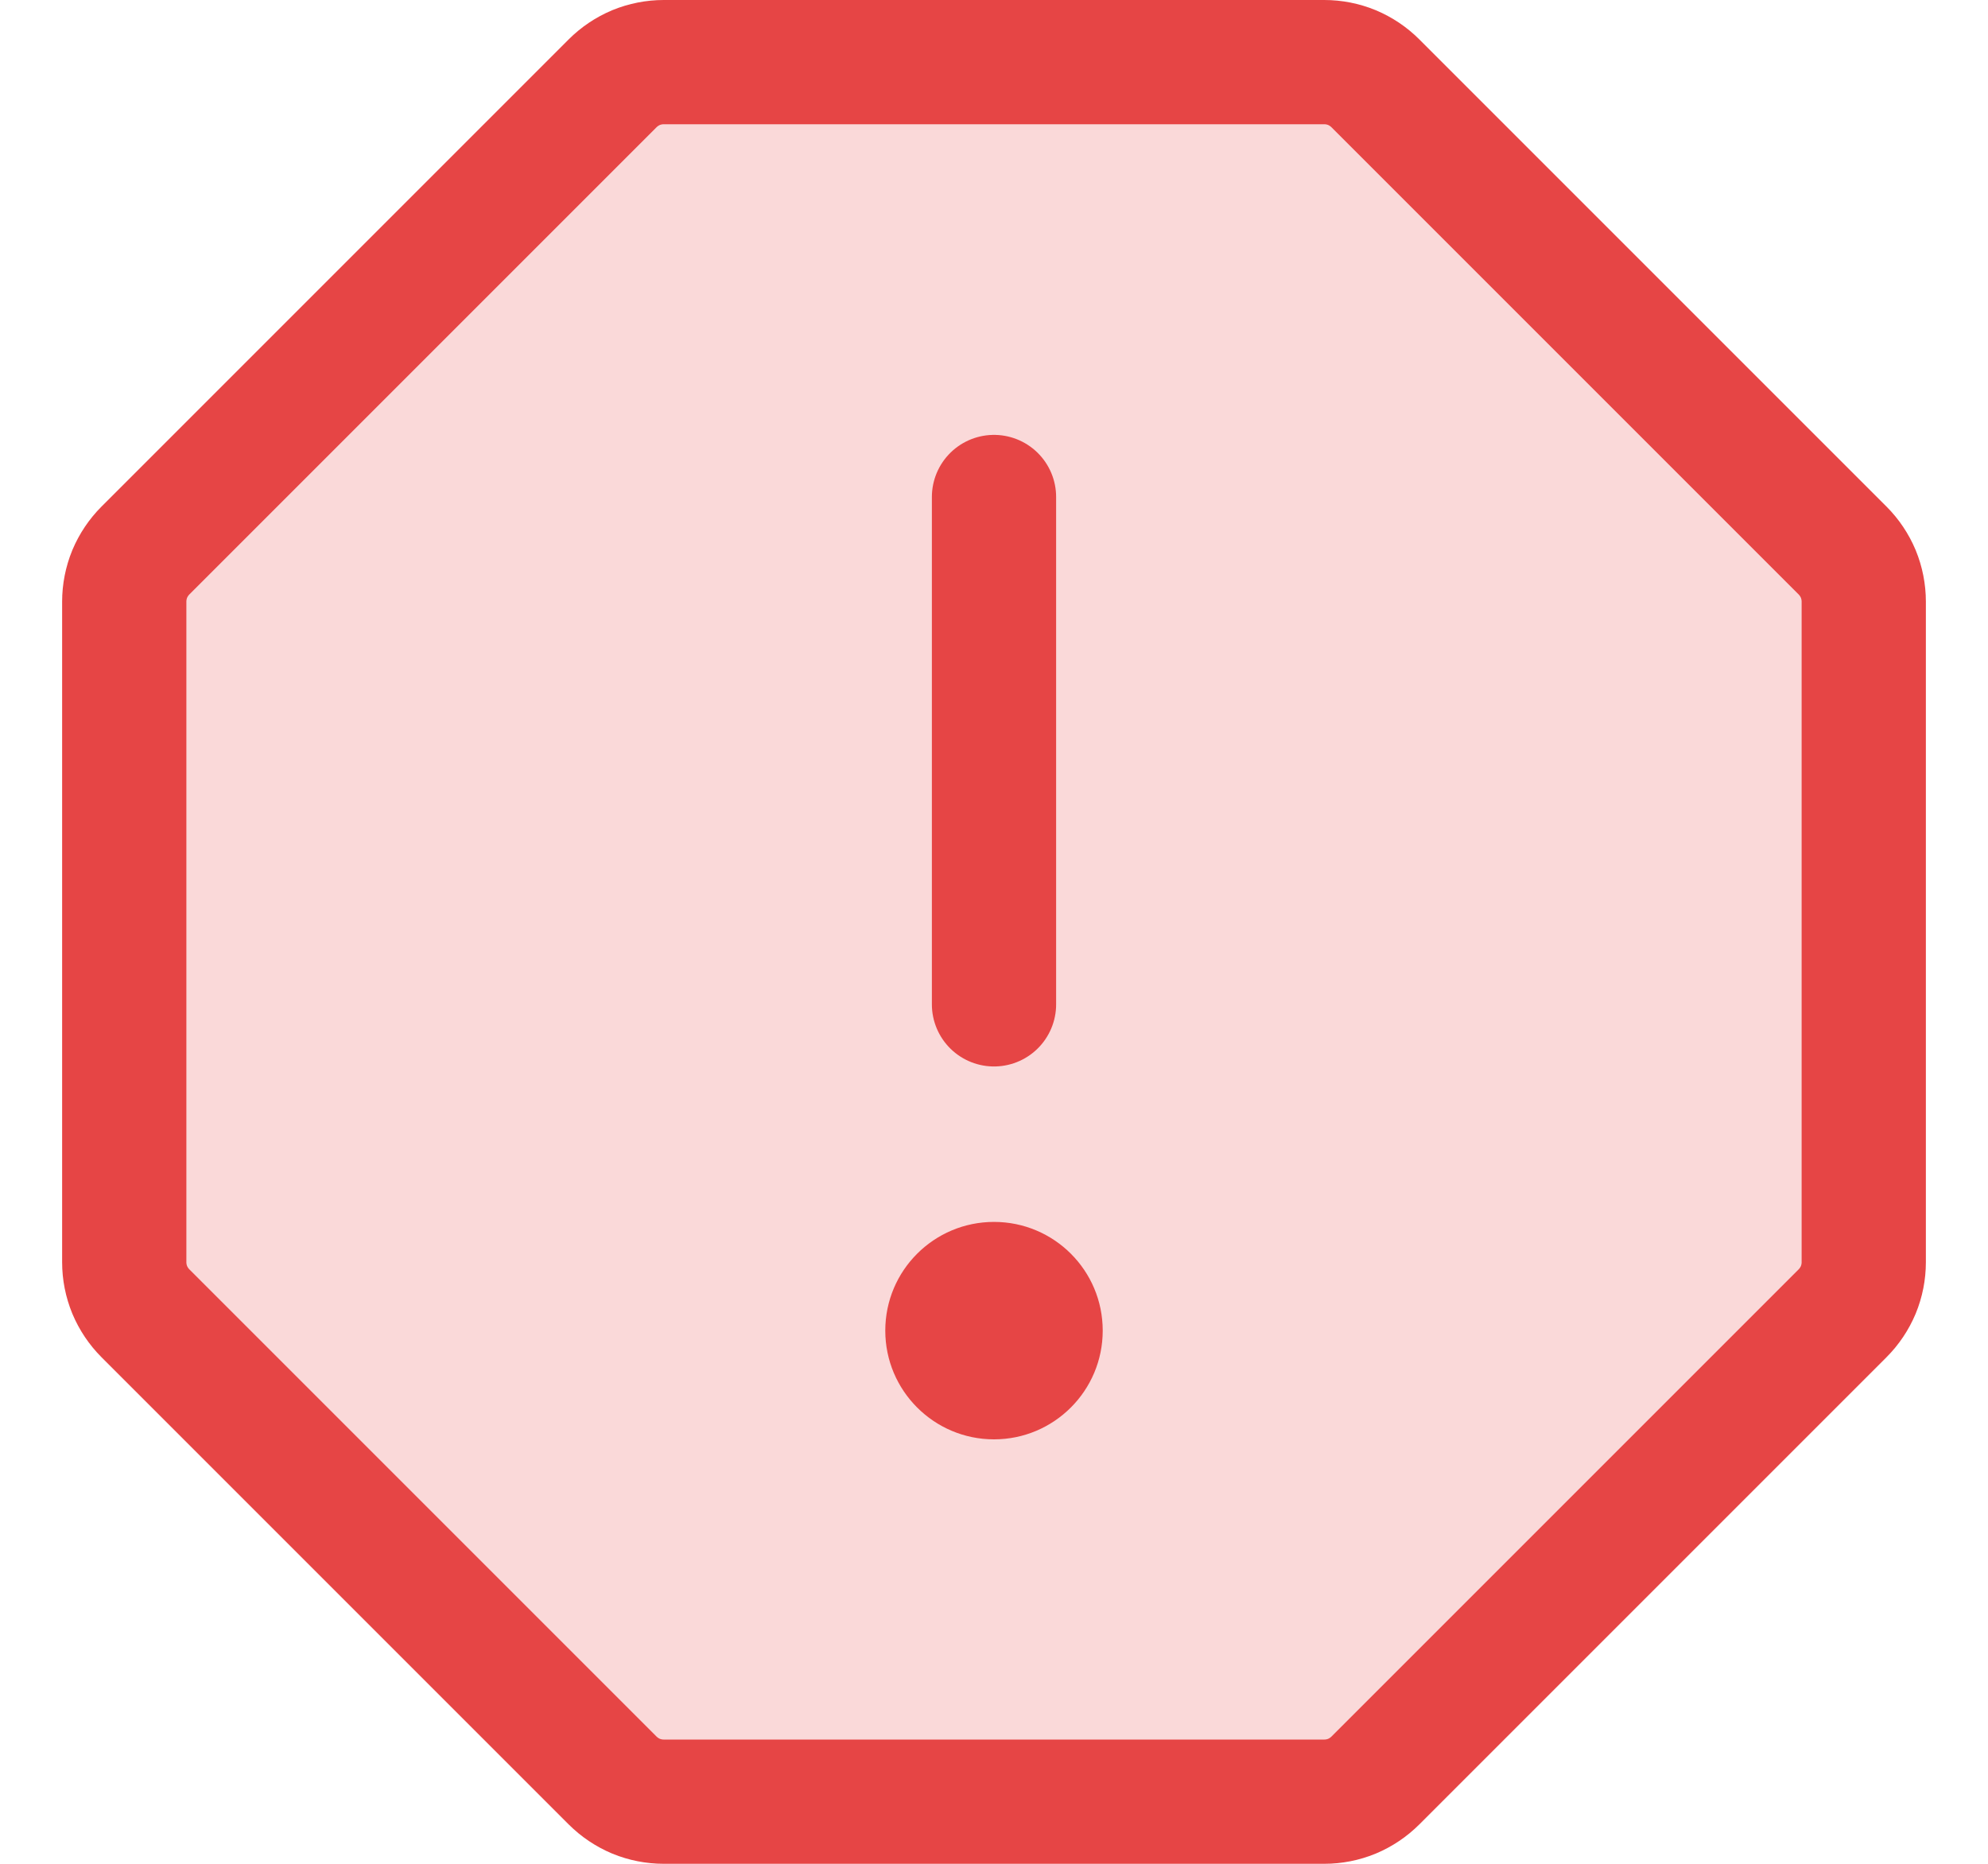 <svg width="16" height="15" viewBox="0 0 16 15" fill="none" xmlns="http://www.w3.org/2000/svg">
<g id="Group 1597886025">
<g id="Group 1597886024">
<path id="Vector" opacity="0.2" d="M10.658 0.5H5.342C5.266 0.5 5.19 0.515 5.119 0.544C5.048 0.574 4.984 0.617 4.93 0.671L1.171 4.43C1.117 4.484 1.074 4.548 1.044 4.619C1.015 4.69 1 4.766 1 4.842V10.158C1 10.235 1.015 10.31 1.044 10.381C1.074 10.452 1.117 10.516 1.171 10.57L4.93 14.329C4.984 14.383 5.048 14.426 5.119 14.456C5.19 14.485 5.266 14.5 5.342 14.5H10.658C10.735 14.5 10.81 14.485 10.881 14.456C10.952 14.426 11.016 14.383 11.07 14.329L14.829 10.57C14.883 10.516 14.926 10.452 14.956 10.381C14.985 10.31 15 10.235 15 10.158V4.842C15 4.766 14.985 4.69 14.956 4.619C14.926 4.548 14.883 4.484 14.829 4.43L11.07 0.671C11.016 0.617 10.952 0.574 10.881 0.544C10.81 0.515 10.735 0.5 10.658 0.5Z" fill="#E64545"/>
<path id="Vector_2" d="M8 4V8.083" stroke="#E64545" stroke-linecap="round" stroke-linejoin="round"/>
<path id="Vector_3" d="M10.658 0.5H5.342C5.266 0.5 5.19 0.515 5.119 0.544C5.048 0.574 4.984 0.617 4.93 0.671L1.171 4.43C1.117 4.484 1.074 4.548 1.044 4.619C1.015 4.69 1 4.766 1 4.842V10.158C1 10.235 1.015 10.31 1.044 10.381C1.074 10.452 1.117 10.516 1.171 10.57L4.93 14.329C4.984 14.383 5.048 14.426 5.119 14.456C5.19 14.485 5.266 14.5 5.342 14.5H10.658C10.735 14.5 10.81 14.485 10.881 14.456C10.952 14.426 11.016 14.383 11.07 14.329L14.829 10.57C14.883 10.516 14.926 10.452 14.956 10.381C14.985 10.31 15 10.235 15 10.158V4.842C15 4.766 14.985 4.69 14.956 4.619C14.926 4.548 14.883 4.484 14.829 4.43L11.07 0.671C11.016 0.617 10.952 0.574 10.881 0.544C10.81 0.515 10.735 0.5 10.658 0.5Z" stroke="#E64545" stroke-miterlimit="10"/>
<path id="Vector_4" d="M8 11.584C8.483 11.584 8.875 11.192 8.875 10.709C8.875 10.225 8.483 9.834 8 9.834C7.517 9.834 7.125 10.225 7.125 10.709C7.125 11.192 7.517 11.584 8 11.584Z" fill="#E64545"/>
</g>
</g>
</svg>
